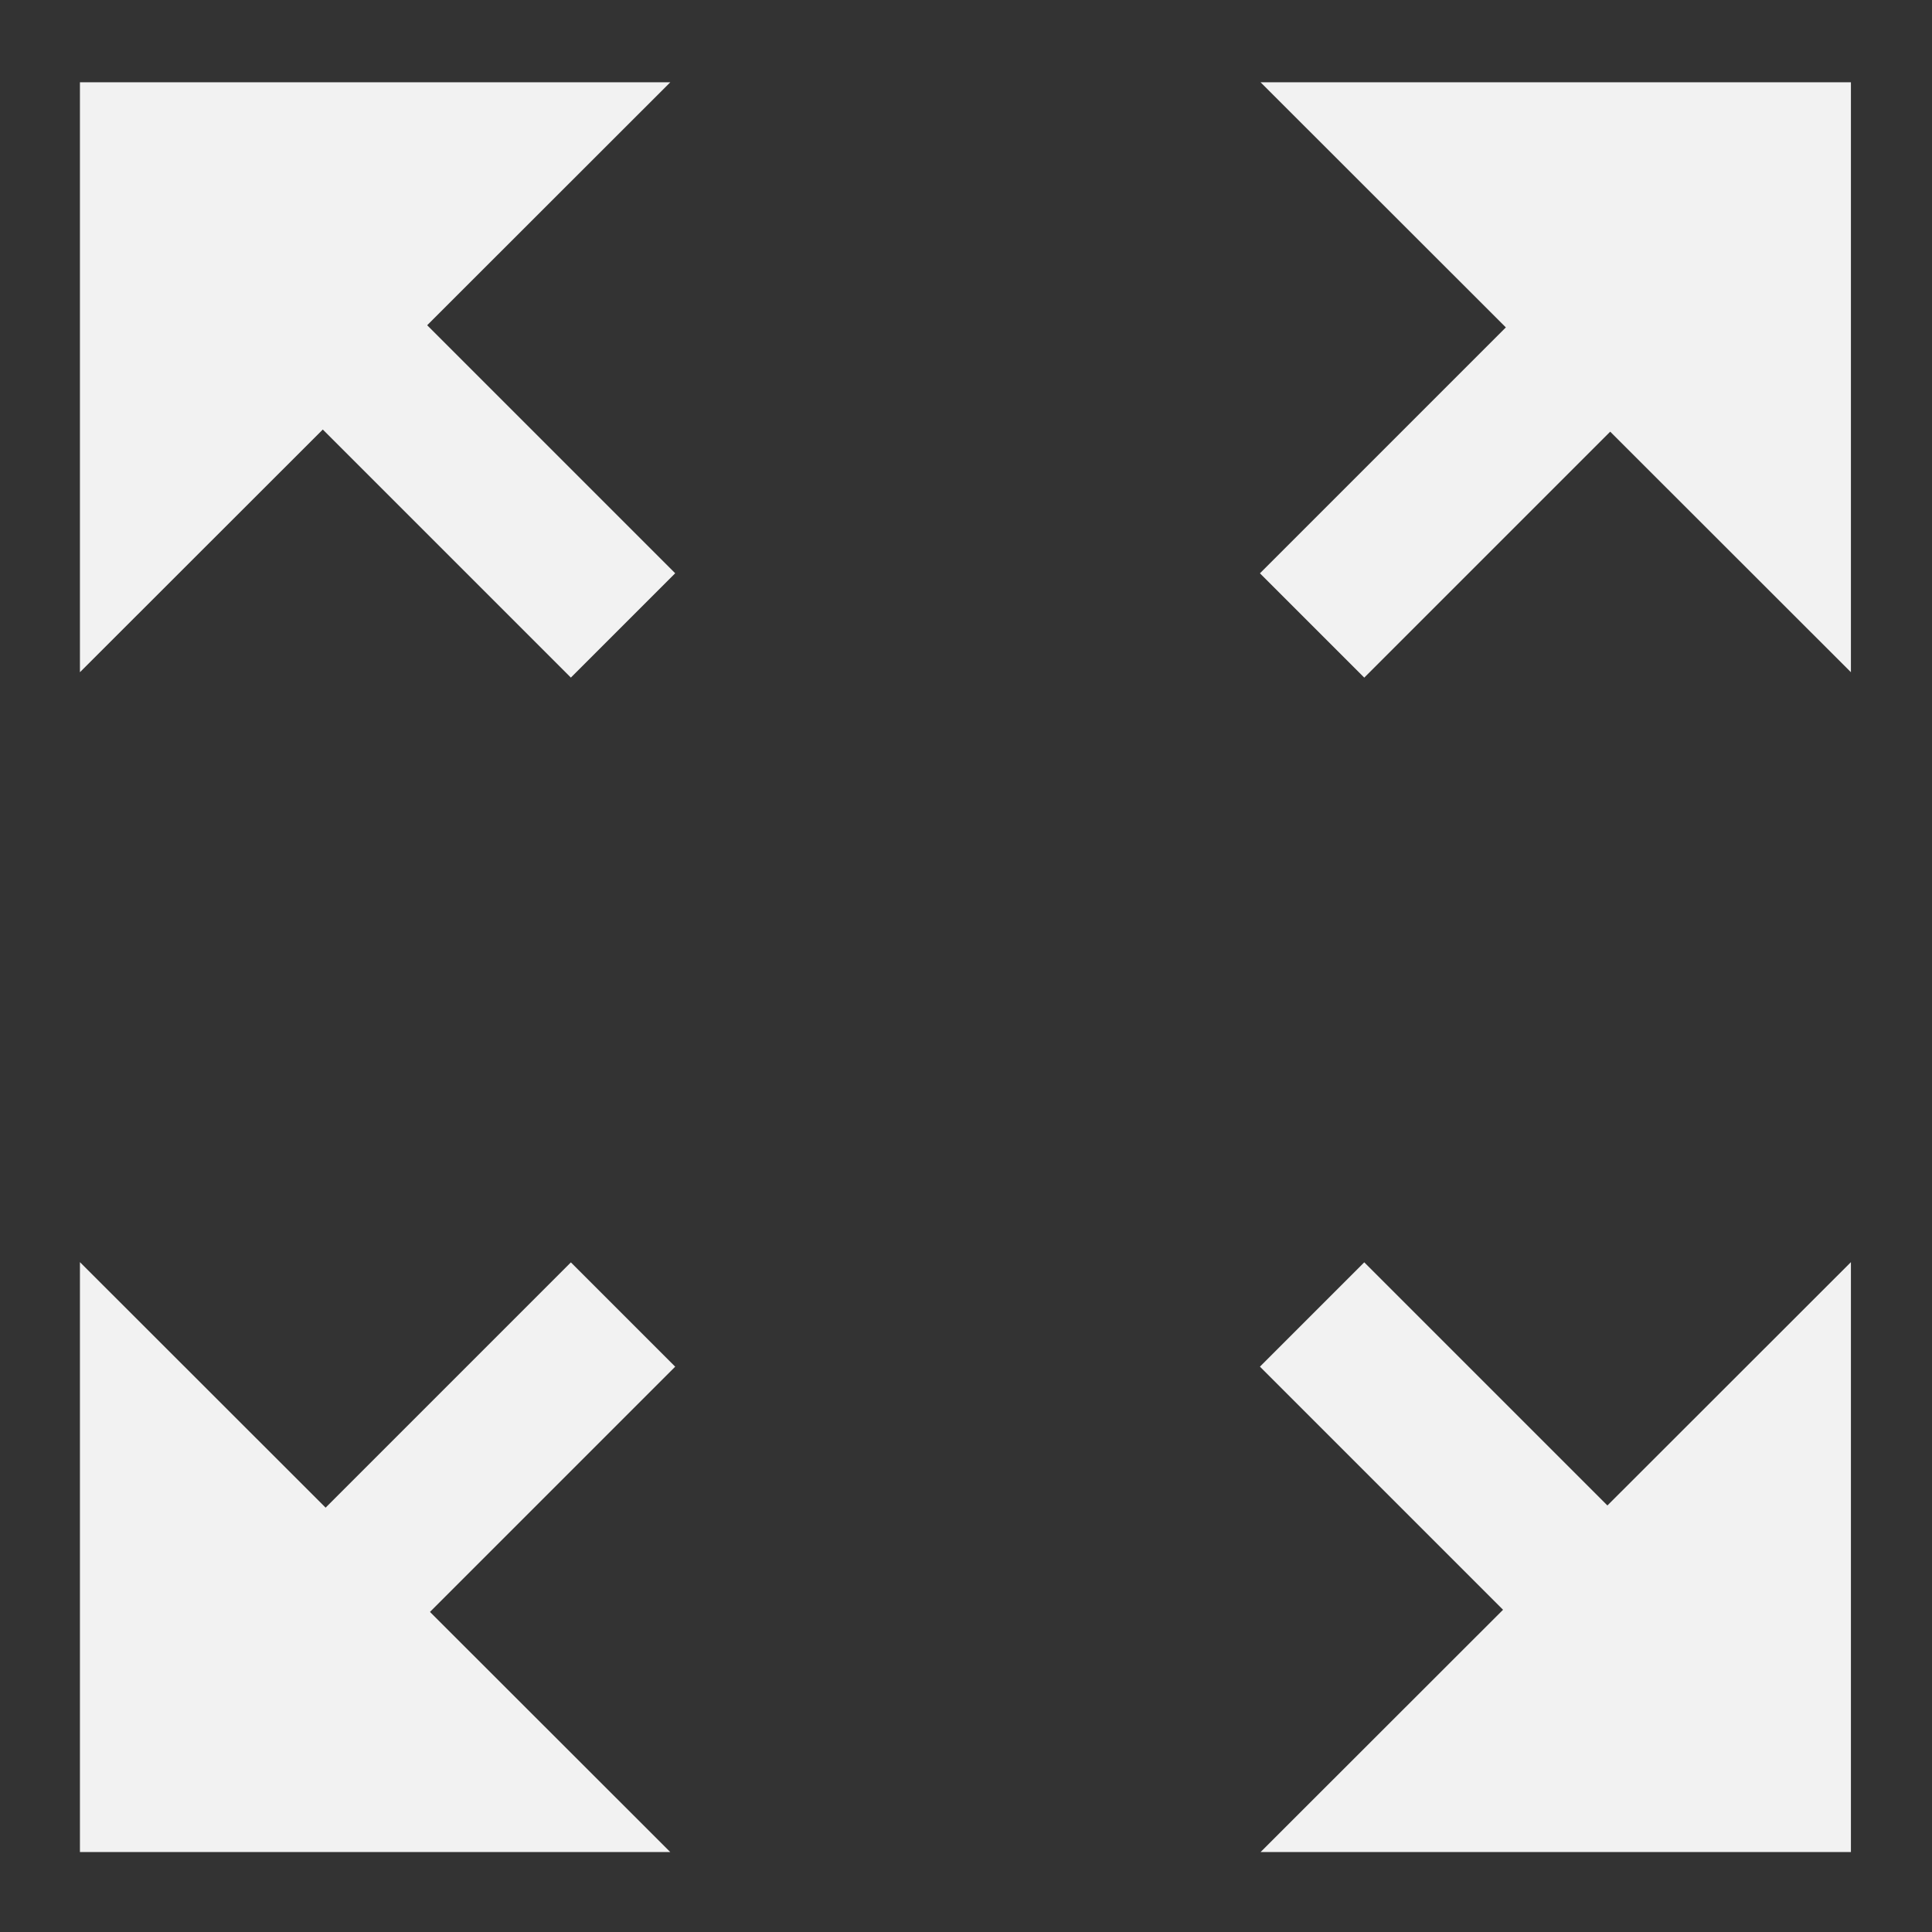 <?xml version="1.0" encoding="UTF-8" standalone="no"?>
<svg
   width="48"
   height="48"
   viewBox="0 0 32 32"
   fill="none"
   version="1.1"
   id="svg18"
   xmlns="http://www.w3.org/2000/svg"
   xmlns:svg="http://www.w3.org/2000/svg">
  <rect x="0" y="0" width="32" height="32" fill="#333333" stroke="none"/>
  <defs
     id="defs22" />
  <path
     d="m 1.324,1.363 h 9.778 l -9.778,9.771 z"
     fill="#f2f2f2"
     id="path2"
     style="stroke-width:1.222" />
  <path
     d="m 30.657,30.676 h -9.778 l 9.778,-9.771 z"
     fill="#f2f2f2"
     id="path4"
     style="stroke-width:1.222" />
  <path
     d="m 30.657,1.363 v 9.771 L 20.879,1.363 Z"
     fill="#f2f2f2"
     id="path6"
     style="stroke-width:1.222" />
  <path
     d="m 1.324,30.676 v -9.771 l 9.778,9.771 z"
     fill="#f2f2f2"
     id="path8"
     style="stroke-width:1.222" />
  <rect
     x="4.849"
     y="-1.194"
     width="9.775"
     height="2.444"
     transform="matrix(0.707,0.707,-0.707,0.707,0,0)"
     fill="#f2f2f2"
     id="rect10"
     style="stroke-width:1.222" />
  <rect
     x="-40.542"
     y="-1.25"
     width="9.775"
     height="2.444"
     transform="matrix(-0.707,-0.707,0.707,-0.707,0,0)"
     fill="#f2f2f2"
     id="rect12"
     style="stroke-width:1.222" />
  <rect
     x="-17.818"
     y="-23.918"
     width="9.775"
     height="2.444"
     transform="matrix(-0.707,0.707,-0.707,-0.707,0,0)"
     fill="#f2f2f2"
     id="rect14"
     style="stroke-width:1.222" />
  <rect
     x="-17.875"
     y="21.474"
     width="9.775"
     height="2.444"
     transform="matrix(0.707,-0.707,0.707,0.707,0,0)"
     fill="#f2f2f2"
     id="rect16"
     style="stroke-width:1.222" />
</svg>
